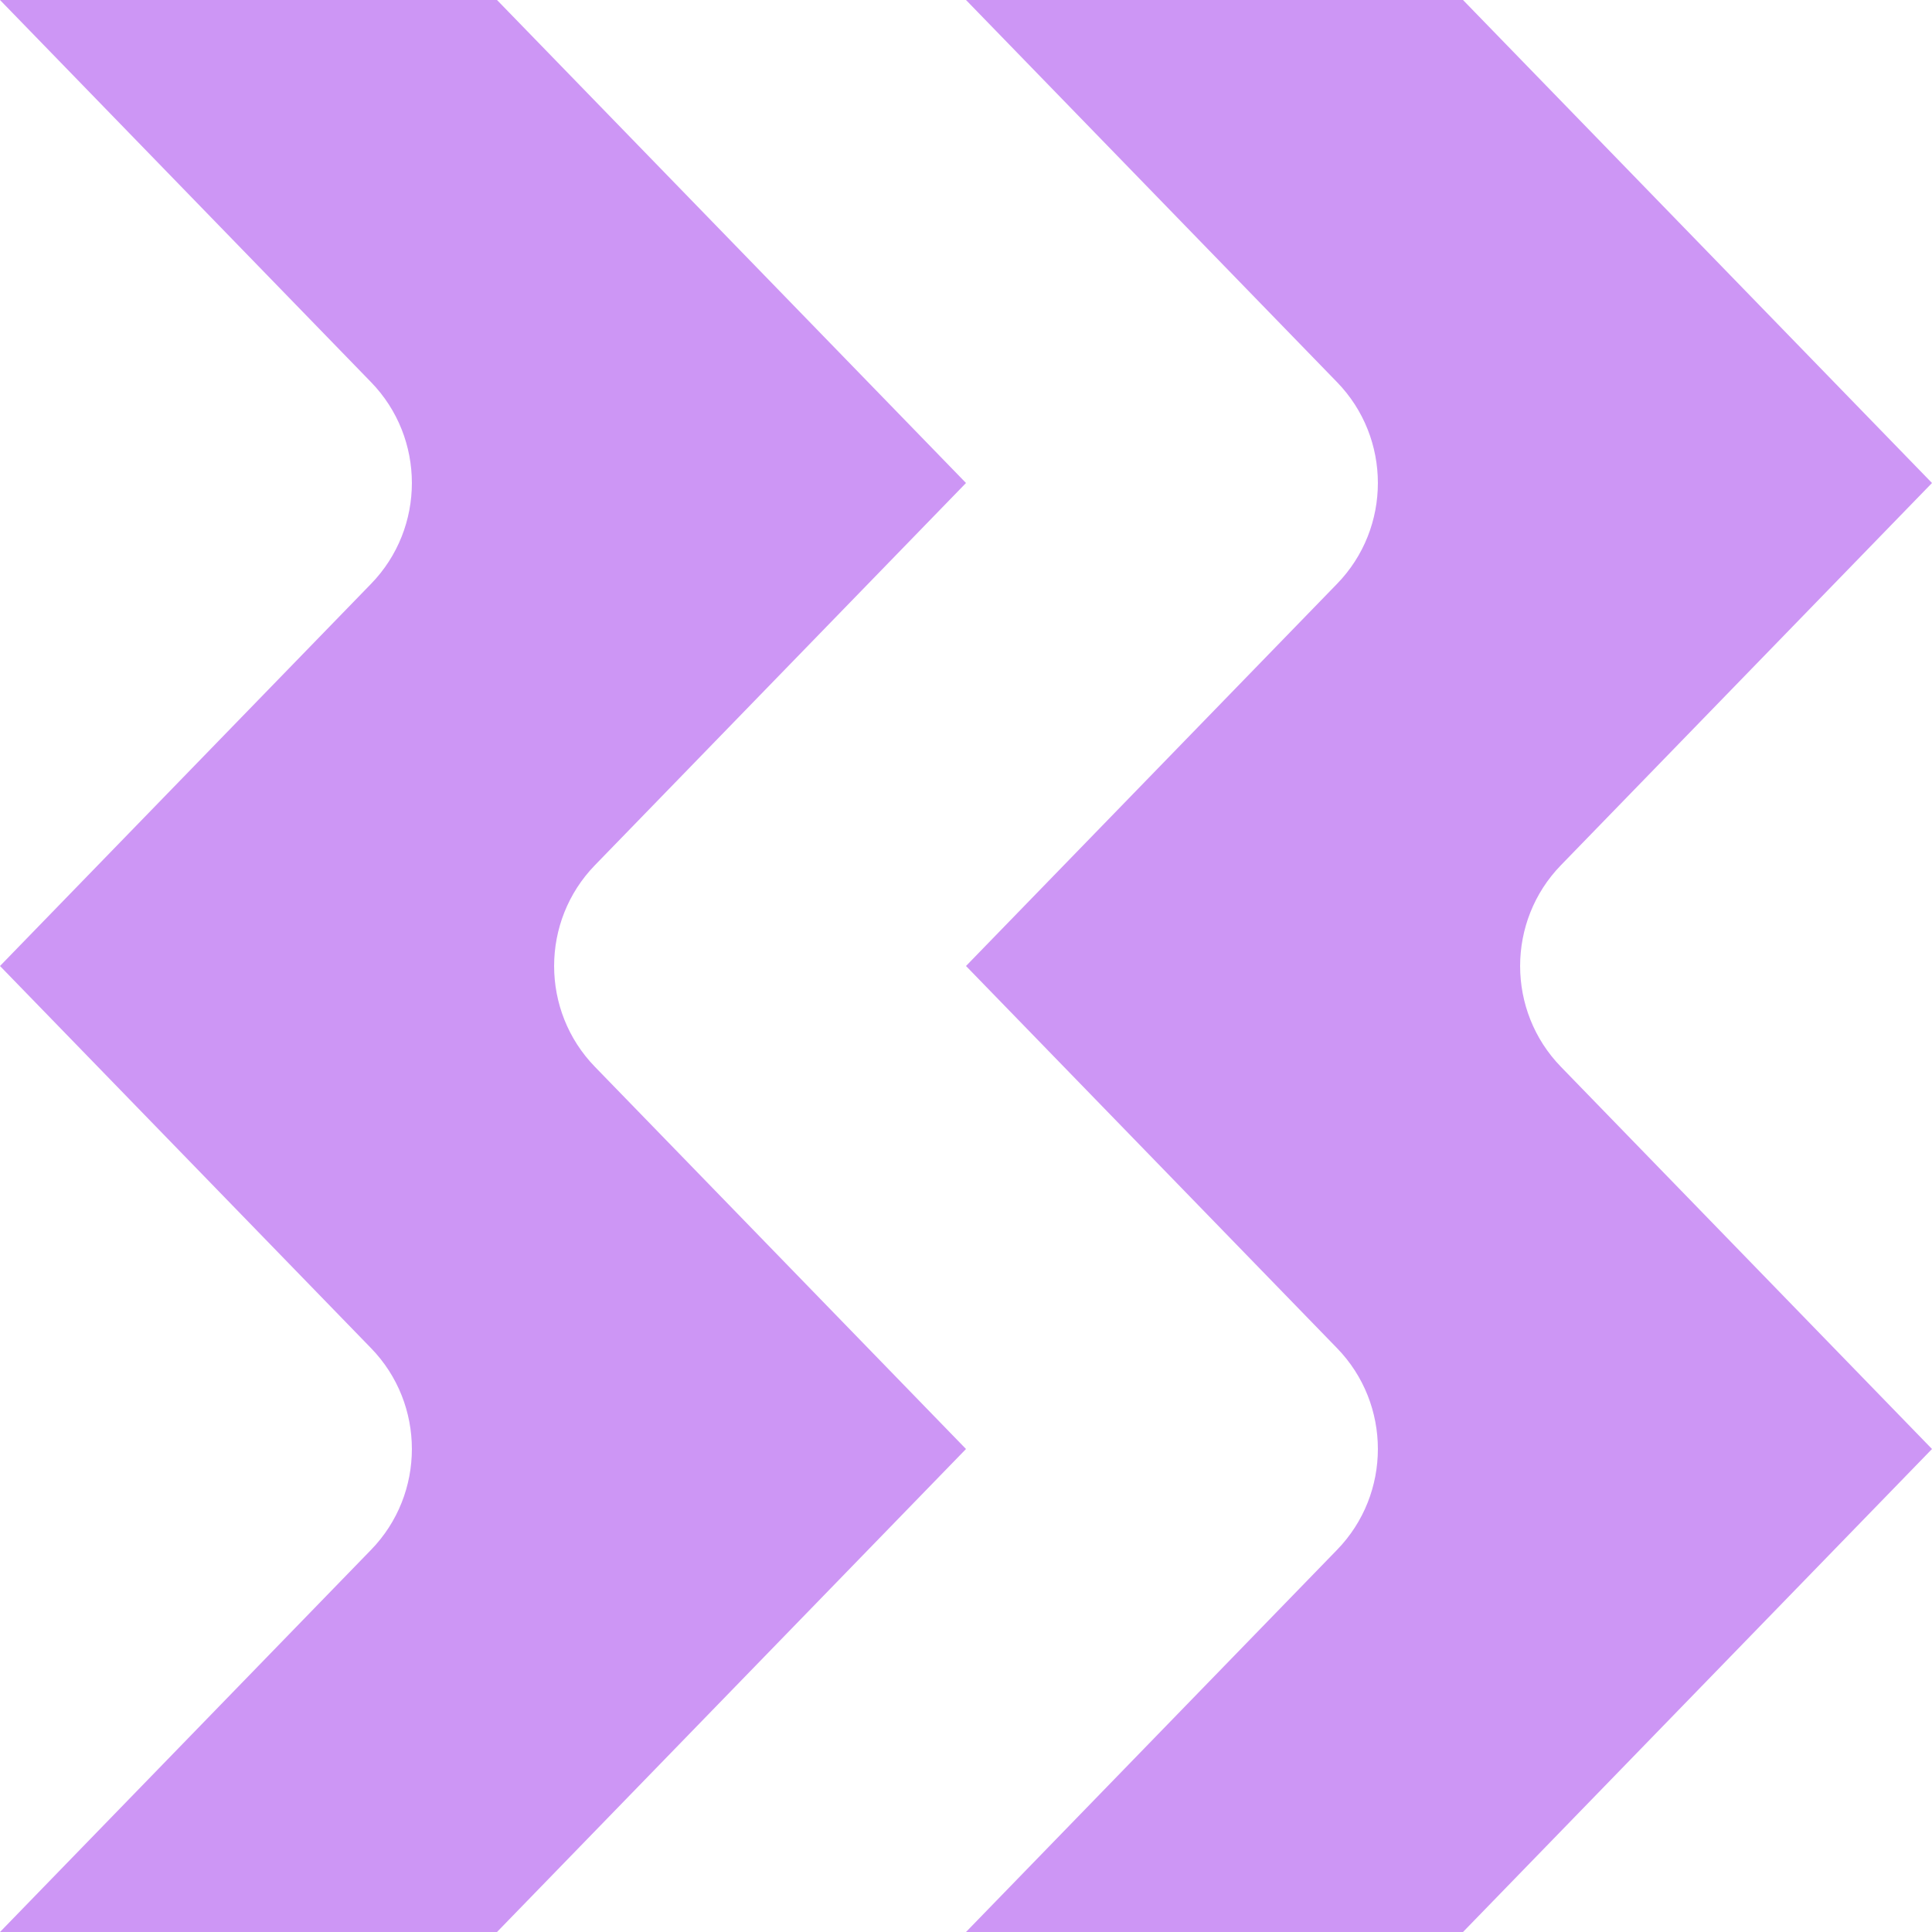 <?xml version="1.0" encoding="utf-8"?>
<!-- Generator: Adobe Illustrator 22.0.0, SVG Export Plug-In . SVG Version: 6.00 Build 0)  -->
<svg version="1.1" id="Layer_1" xmlns="http://www.w3.org/2000/svg" xmlns:xlink="http://www.w3.org/1999/xlink" x="0px" y="0px"
	 viewBox="0 0 400 400" style="enable-background:new 0 0 400 400;" xml:space="preserve">
<style type="text/css">
	.st0{fill:#CD96F5;}
</style>
<g>
	<path class="st0" d="M76.8,320.9L0,400h102.9L200,300l-76.8-79.1c-11.3-11.6-11.3-30.2,0-41.8L200,100L102.9,0H0l76.8,79.1
		c11.3,11.6,11.3,30.2,0,41.8L0,200l76.8,79.1C88.1,290.7,88.1,309.3,76.8,320.9z"/>
	<path class="st0" d="M276.8,320.9L200,400h102.9L400,300l-76.8-79.1c-11.3-11.6-11.3-30.2,0-41.8L400,100L302.9,0H200l76.8,79.1
		c11.3,11.6,11.3,30.2,0,41.8L200,200l76.8,79.1C288.1,290.7,288.1,309.3,276.8,320.9z"/>
</g>
</svg>
